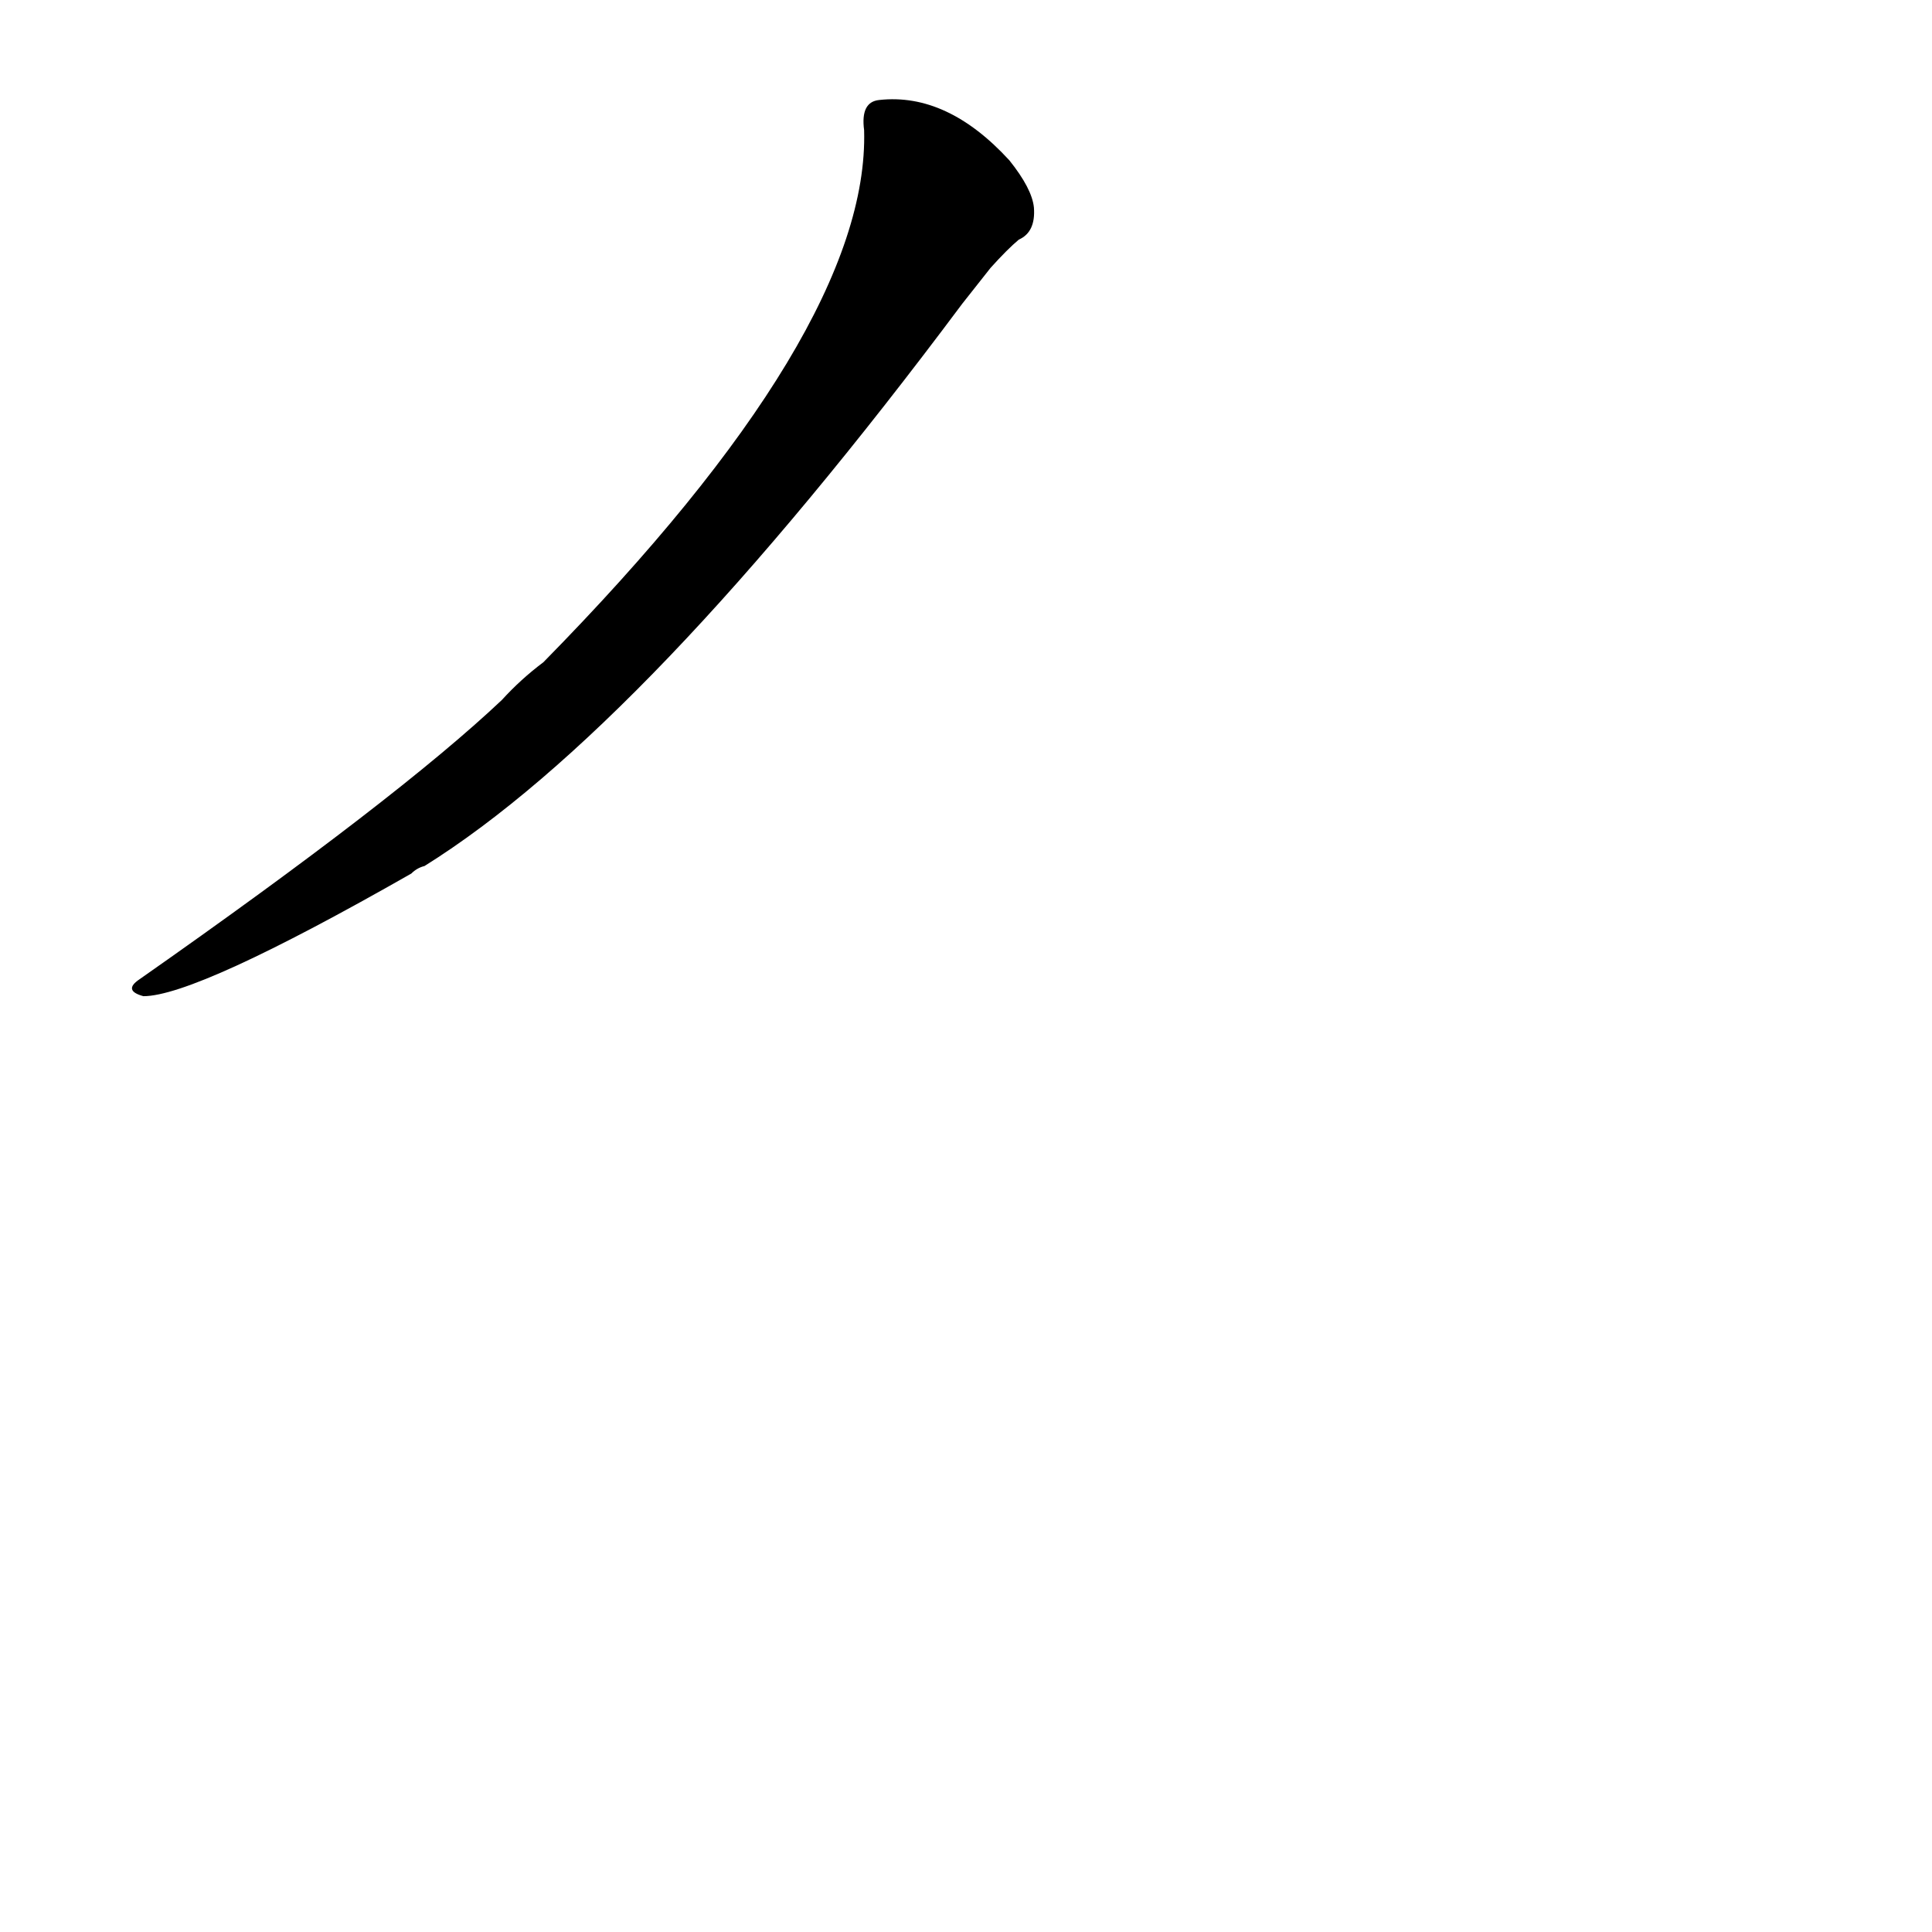 <?xml version='1.0' encoding='utf-8'?>
<svg xmlns="http://www.w3.org/2000/svg" version="1.1" viewBox="0 0 1024 1024"><g transform="scale(1, -1) translate(0, -900)"><path d="M 525 758 Q 534 768 540 773 Q 549 777 548 790 Q 547 800 535 815 Q 502 851 466 847 Q 456 846 458 831 Q 461 725 288 549 Q 276 540 266 529 Q 211 477 74 381 Q 65 375 76 372 Q 104 372 218 437 Q 221 440 225 441 Q 342 514 510 739 L 525 758 Z" fill="black" /></g></svg>